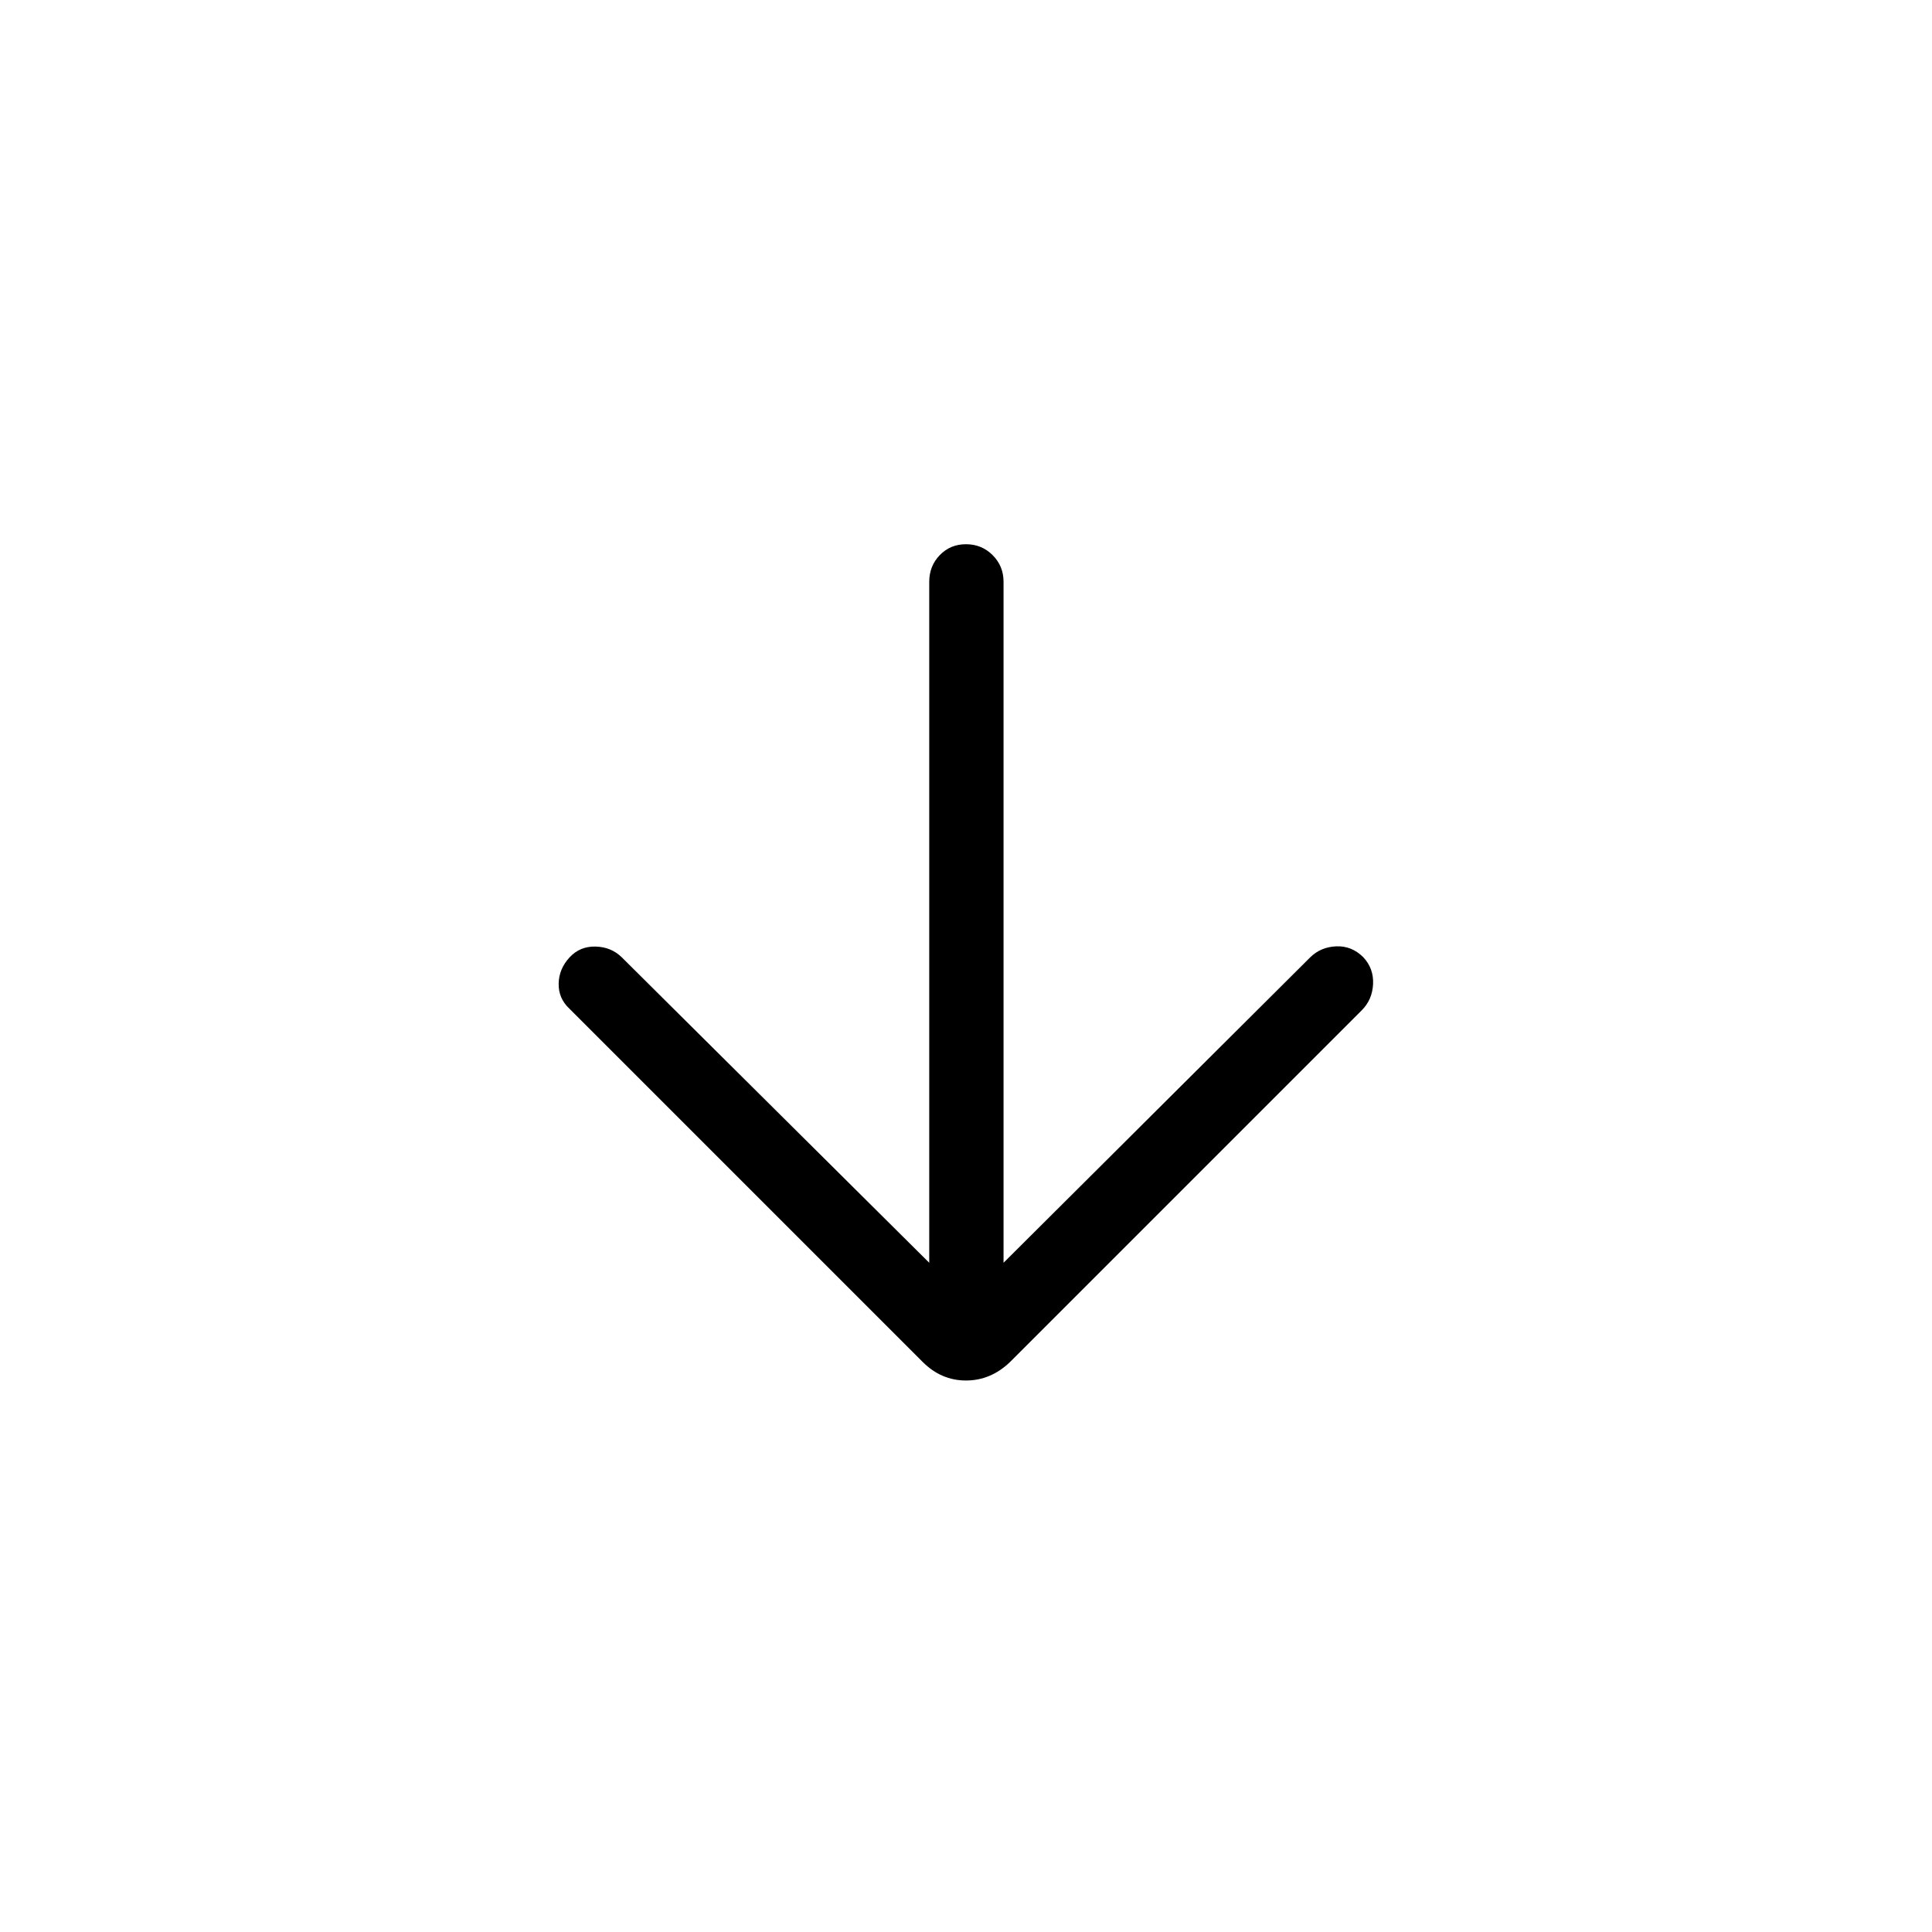 <svg xmlns="http://www.w3.org/2000/svg" height="24" viewBox="0 96 960 960" width="24"><path d="M461.731 723.461V385.077q0-7.808 5.23-13.231 5.231-5.423 13.039-5.423t13.231 5.423q5.423 5.423 5.423 13.231v338.384l152.423-151.807q5.231-5.116 12.923-5.423 7.692-.308 13.423 5.423 5.231 5.615 4.846 13.365-.384 7.75-5.615 12.981L501.885 772.769q-9.577 9.193-21.885 9.193-12.308 0-21.5-9.193L282.961 597.231q-5.5-5.116-5.365-12.481.135-7.365 5.481-13.096 5.115-5.5 12.865-5.308 7.75.192 12.981 5.308l152.808 151.807Z"/></svg>